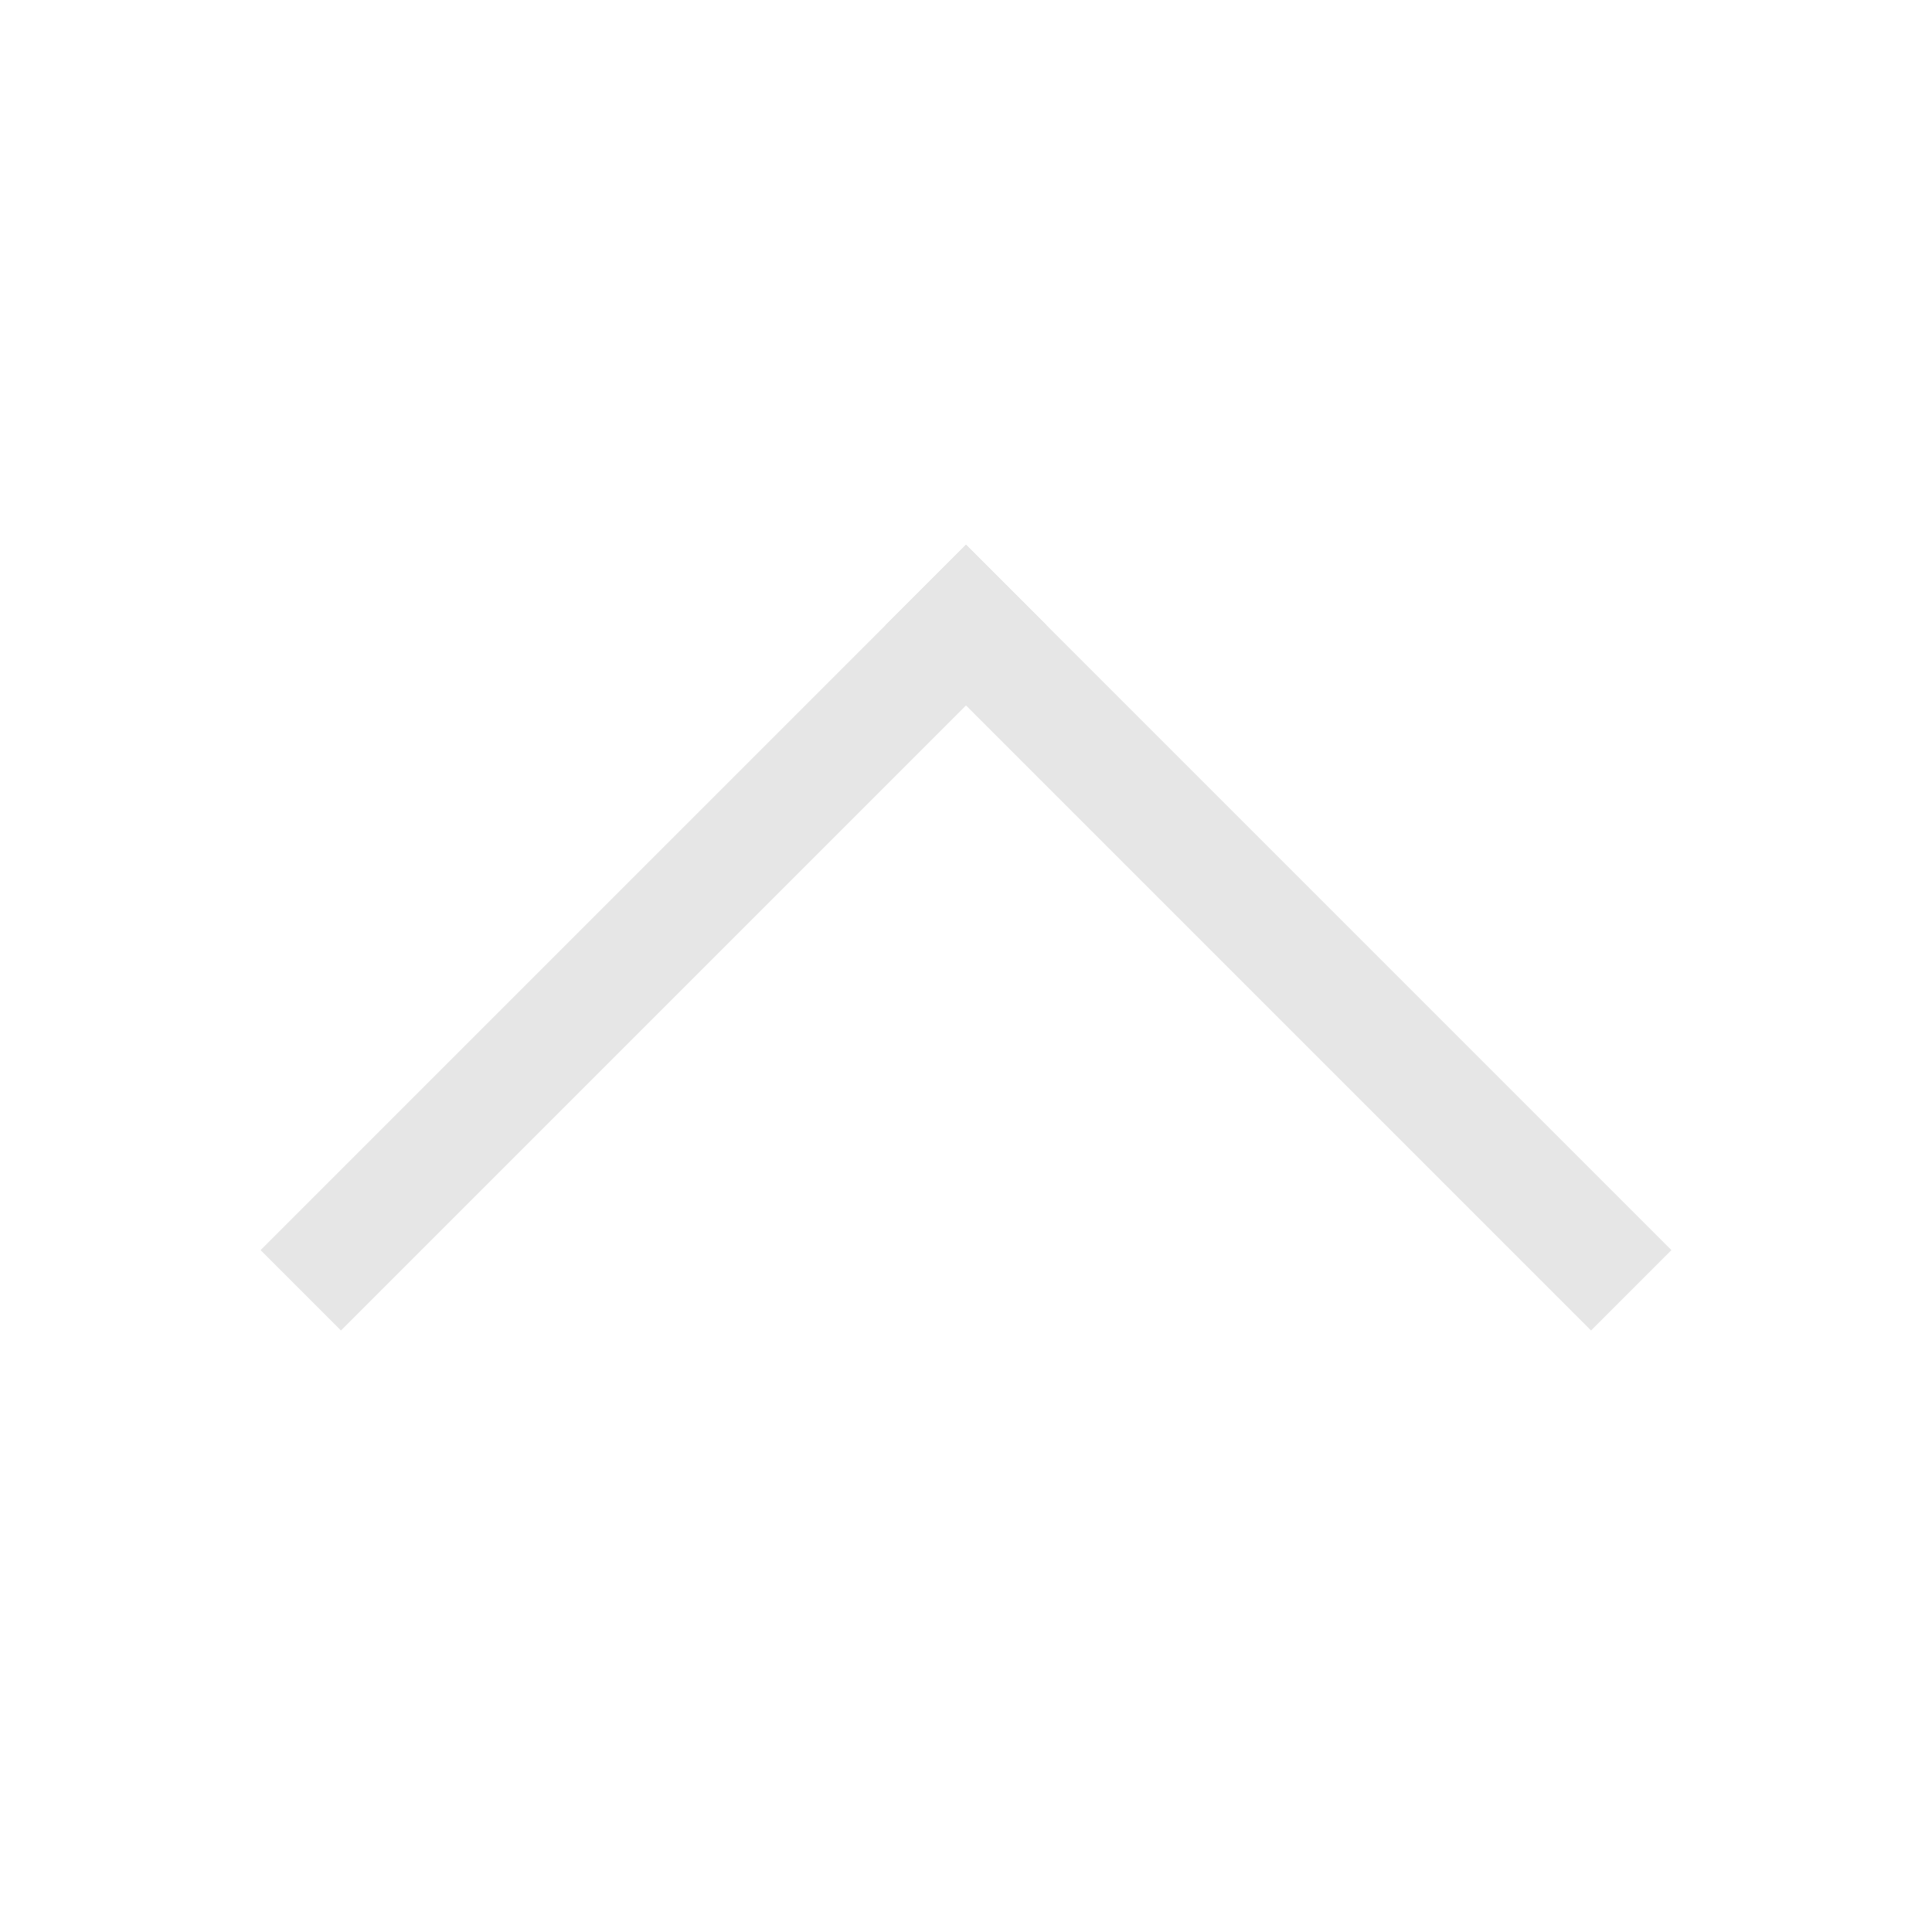 <?xml version="1.0" encoding="UTF-8" standalone="no"?>
<svg width="17px" height="17px" viewBox="0 0 17 17" version="1.1" xmlns="http://www.w3.org/2000/svg" xmlns:xlink="http://www.w3.org/1999/xlink" xmlns:sketch="http://www.bohemiancoding.com/sketch/ns">
    <!-- Generator: Sketch 3.4.4 (17249) - http://www.bohemiancoding.com/sketch -->
    <title>caret_open_light</title>
    <desc>Created with Sketch.</desc>
    <defs></defs>
    <g id="Page-1" stroke="none" stroke-width="1" fill="none" fill-rule="evenodd" sketch:type="MSPage">
        <path d="M8.5,5.5 L14,11" id="Line" stroke="#E6E6E6" stroke-linecap="square" sketch:type="MSShapeGroup"></path>
        <path d="M8.5,5.5 L3,11" id="Line-Copy-3" stroke="#E6E6E6" stroke-linecap="square" sketch:type="MSShapeGroup"></path>
    </g>
</svg>